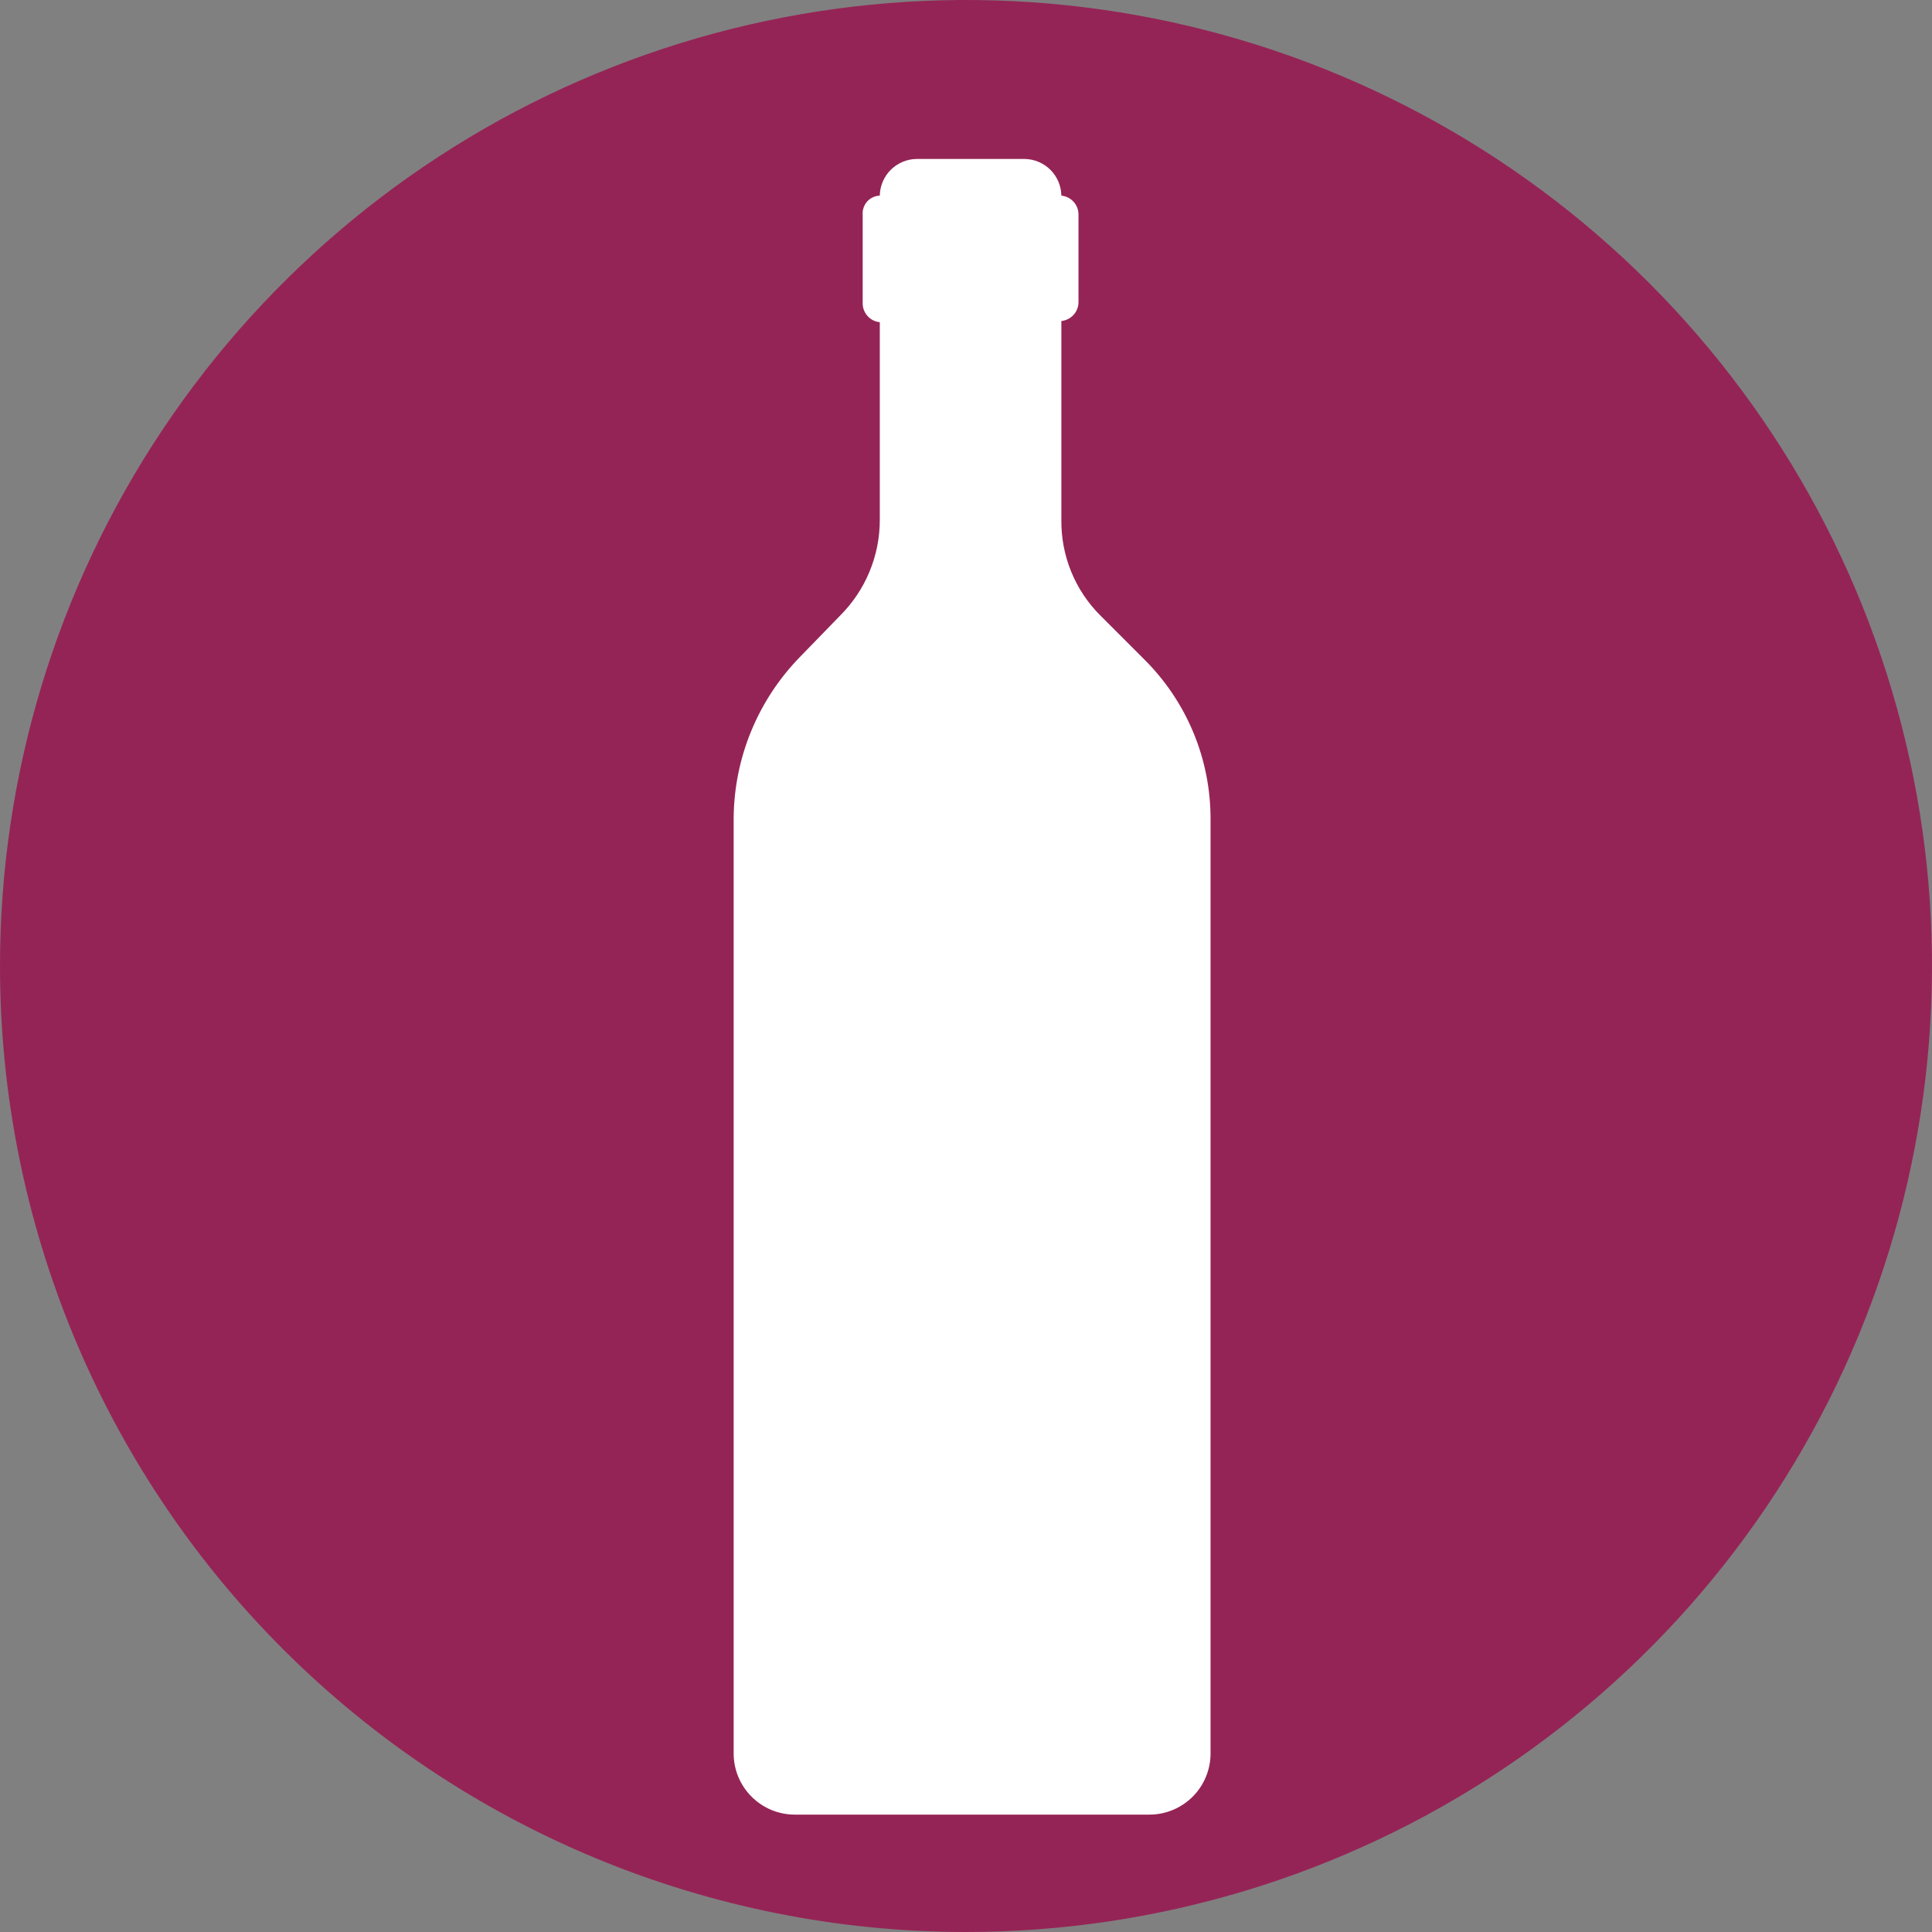<svg width="50" height="50" viewBox="0 0 50 50" fill="none" xmlns="http://www.w3.org/2000/svg">
<rect x="0" y="0" width="50" height="50" fill="#808080" stroke="none"/>
<path d="M25 50C29.945 50 34.778 48.534 38.889 45.787C43.001 43.04 46.205 39.135 48.097 34.567C49.989 29.999 50.484 24.972 49.52 20.123C48.555 15.273 46.174 10.819 42.678 7.322C39.181 3.826 34.727 1.445 29.877 0.48C25.028 -0.484 20.001 0.011 15.433 1.903C10.865 3.795 6.96 7 4.213 11.111C1.466 15.222 0 20.055 0 25C0 31.63 2.634 37.989 7.322 42.678C12.011 47.366 18.37 50 25 50Z" fill="#952456"/>
<path d="M21.741 15.933C22.067 15.608 22.327 15.22 22.503 14.794C22.68 14.368 22.77 13.911 22.769 13.449V8.338C22.647 8.327 22.534 8.27 22.453 8.179C22.37 8.088 22.325 7.97 22.326 7.848V5.554C22.322 5.492 22.33 5.43 22.35 5.372C22.37 5.314 22.402 5.26 22.443 5.214C22.485 5.168 22.535 5.131 22.591 5.105C22.647 5.08 22.707 5.065 22.769 5.063C22.773 4.813 22.874 4.574 23.052 4.396C23.229 4.219 23.468 4.118 23.718 4.114H26.519C26.77 4.118 27.009 4.219 27.186 4.396C27.363 4.574 27.464 4.813 27.468 5.063C27.59 5.075 27.703 5.132 27.785 5.223C27.867 5.313 27.912 5.431 27.911 5.554V7.816C27.912 7.939 27.867 8.057 27.785 8.147C27.703 8.238 27.59 8.295 27.468 8.307V13.449C27.462 13.91 27.548 14.367 27.722 14.794C27.896 15.221 28.154 15.608 28.481 15.933L29.605 17.057C30.153 17.599 30.588 18.244 30.884 18.956C31.18 19.668 31.331 20.431 31.329 21.202V45.38C31.329 45.799 31.162 46.202 30.866 46.498C30.569 46.795 30.166 46.962 29.747 46.962H20.57C20.15 46.962 19.747 46.795 19.451 46.498C19.154 46.202 18.987 45.799 18.987 45.38V21.155C19.003 19.605 19.615 18.12 20.696 17.009L21.741 15.933Z" fill="white"/>
</svg>
